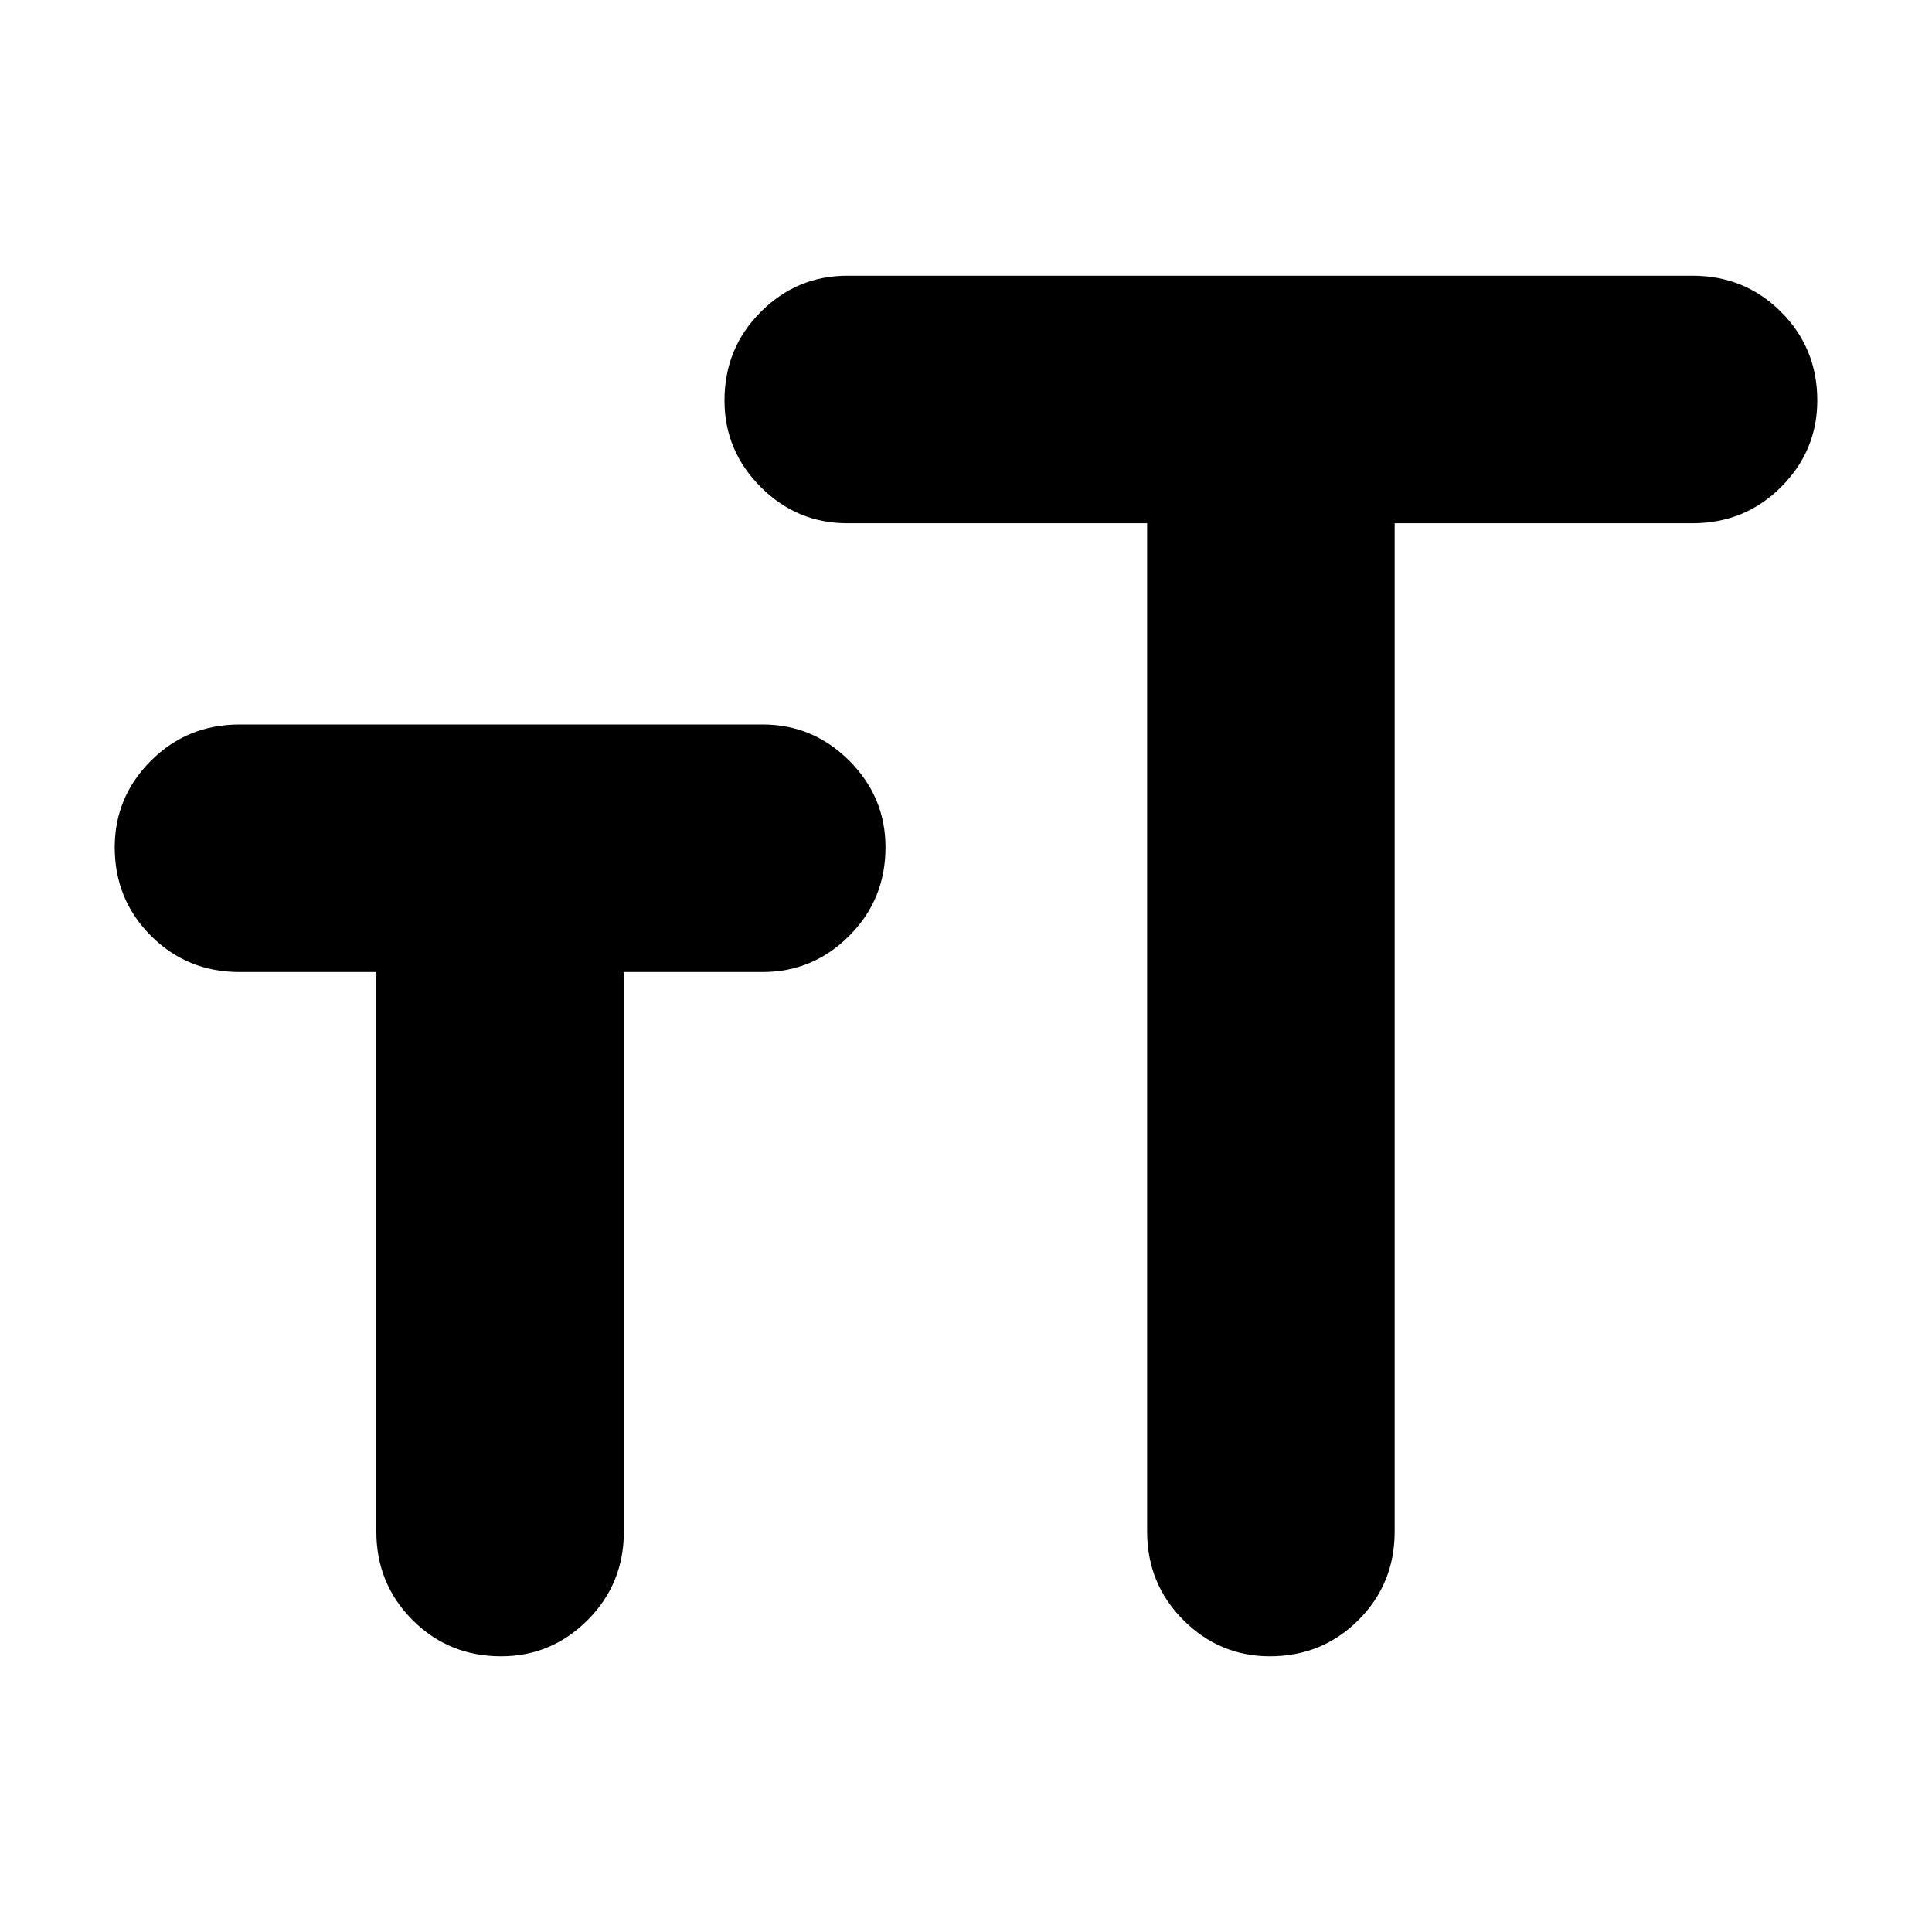 <svg xmlns="http://www.w3.org/2000/svg" height="48" width="48"><path d="M31.55 41.15q-1.25 0-2.15-.9-.9-.9-.9-2.2V13h-7.45q-1.25 0-2.15-.9-.9-.9-.9-2.15 0-1.3.9-2.2.9-.9 2.15-.9h21q1.3 0 2.2.9.9.9.9 2.2 0 1.25-.9 2.15-.9.9-2.2.9h-7.4v25.05q0 1.3-.9 2.2-.9.9-2.2.9Zm-19.1 0q-1.3 0-2.2-.9-.9-.9-.9-2.2v-13.9h-3.4q-1.3 0-2.2-.9-.9-.9-.9-2.2 0-1.25.9-2.15.9-.9 2.2-.9h13q1.25 0 2.15.9.9.9.9 2.15 0 1.3-.9 2.2-.9.9-2.15.9H15.5v13.9q0 1.3-.9 2.2-.9.9-2.15.9Z"/></svg>